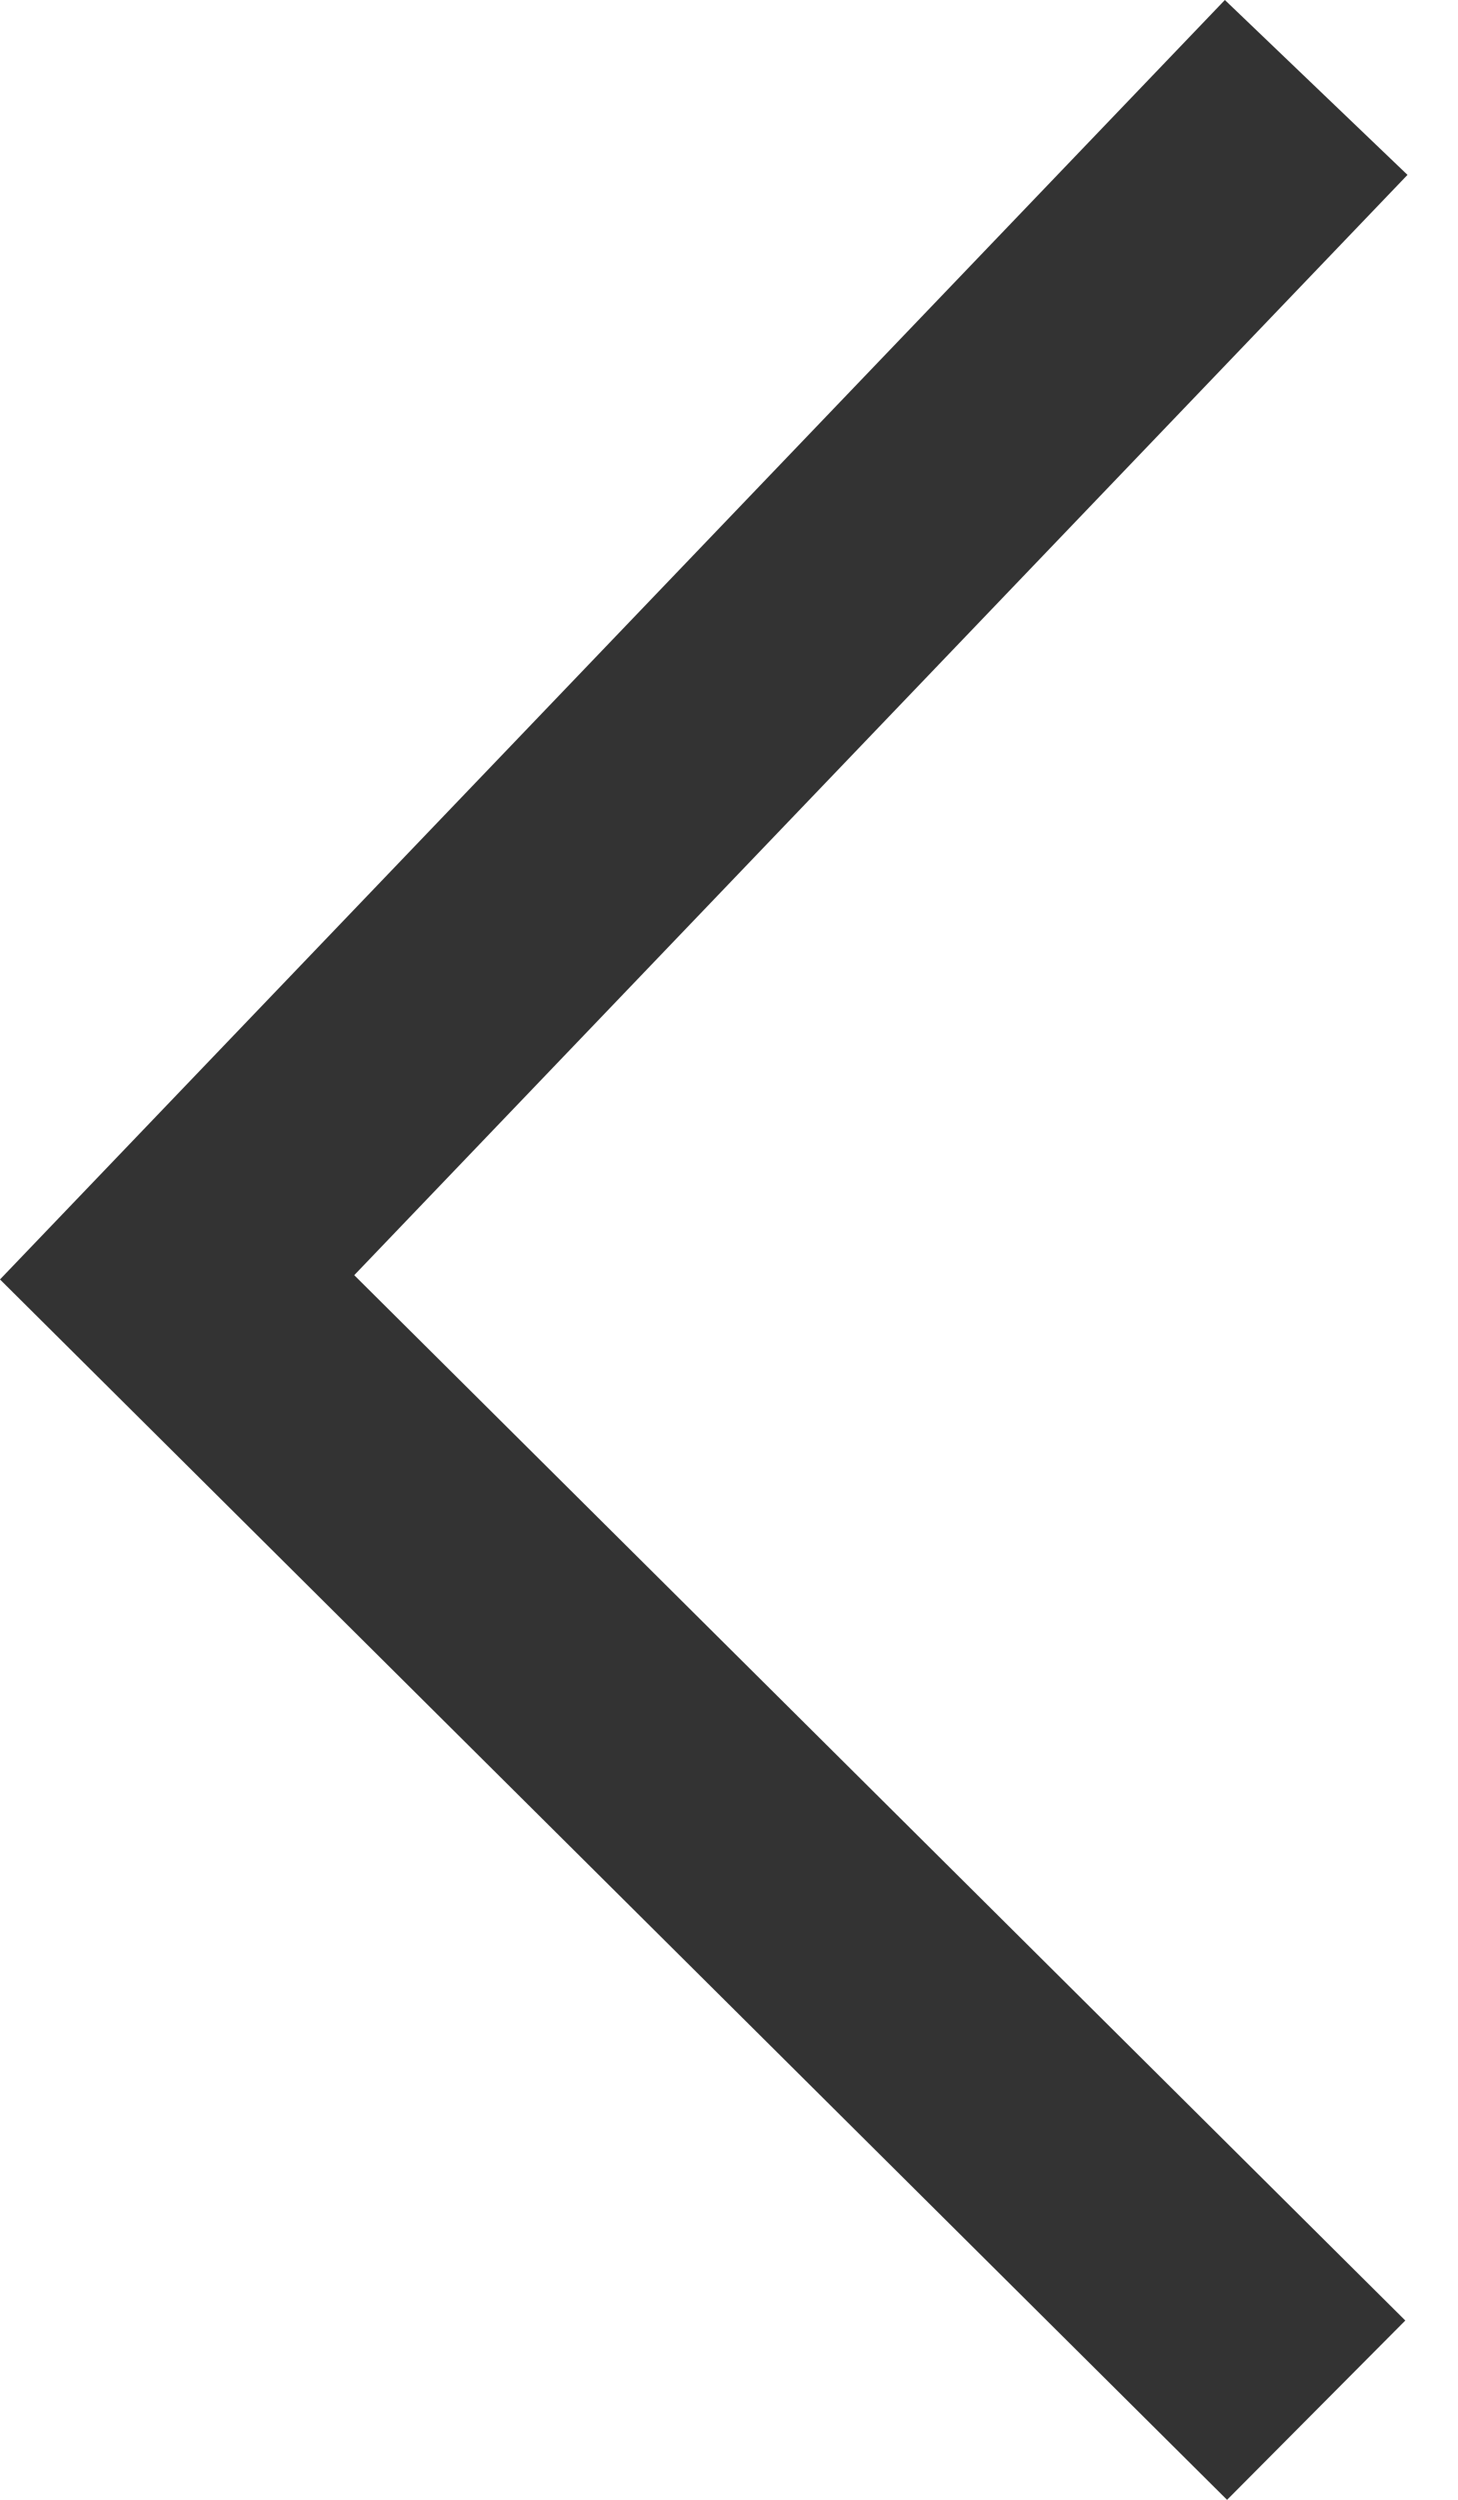 <svg width="28" height="48" fill="none" xmlns="http://www.w3.org/2000/svg">
  <g clip-path="url(#clip0_58_3320)">
    <path d="M27.03 3.358L23.523 0L0 24.567L23.565 48L26.988 44.557L6.803 24.485L27.03 3.358Z"
      fill="#333333" />
  </g>
  <defs>
    <clipPath id="clip0_58_3320">
      <rect width="27.03" height="48" fill="white" />
    </clipPath>
  </defs>
</svg>
